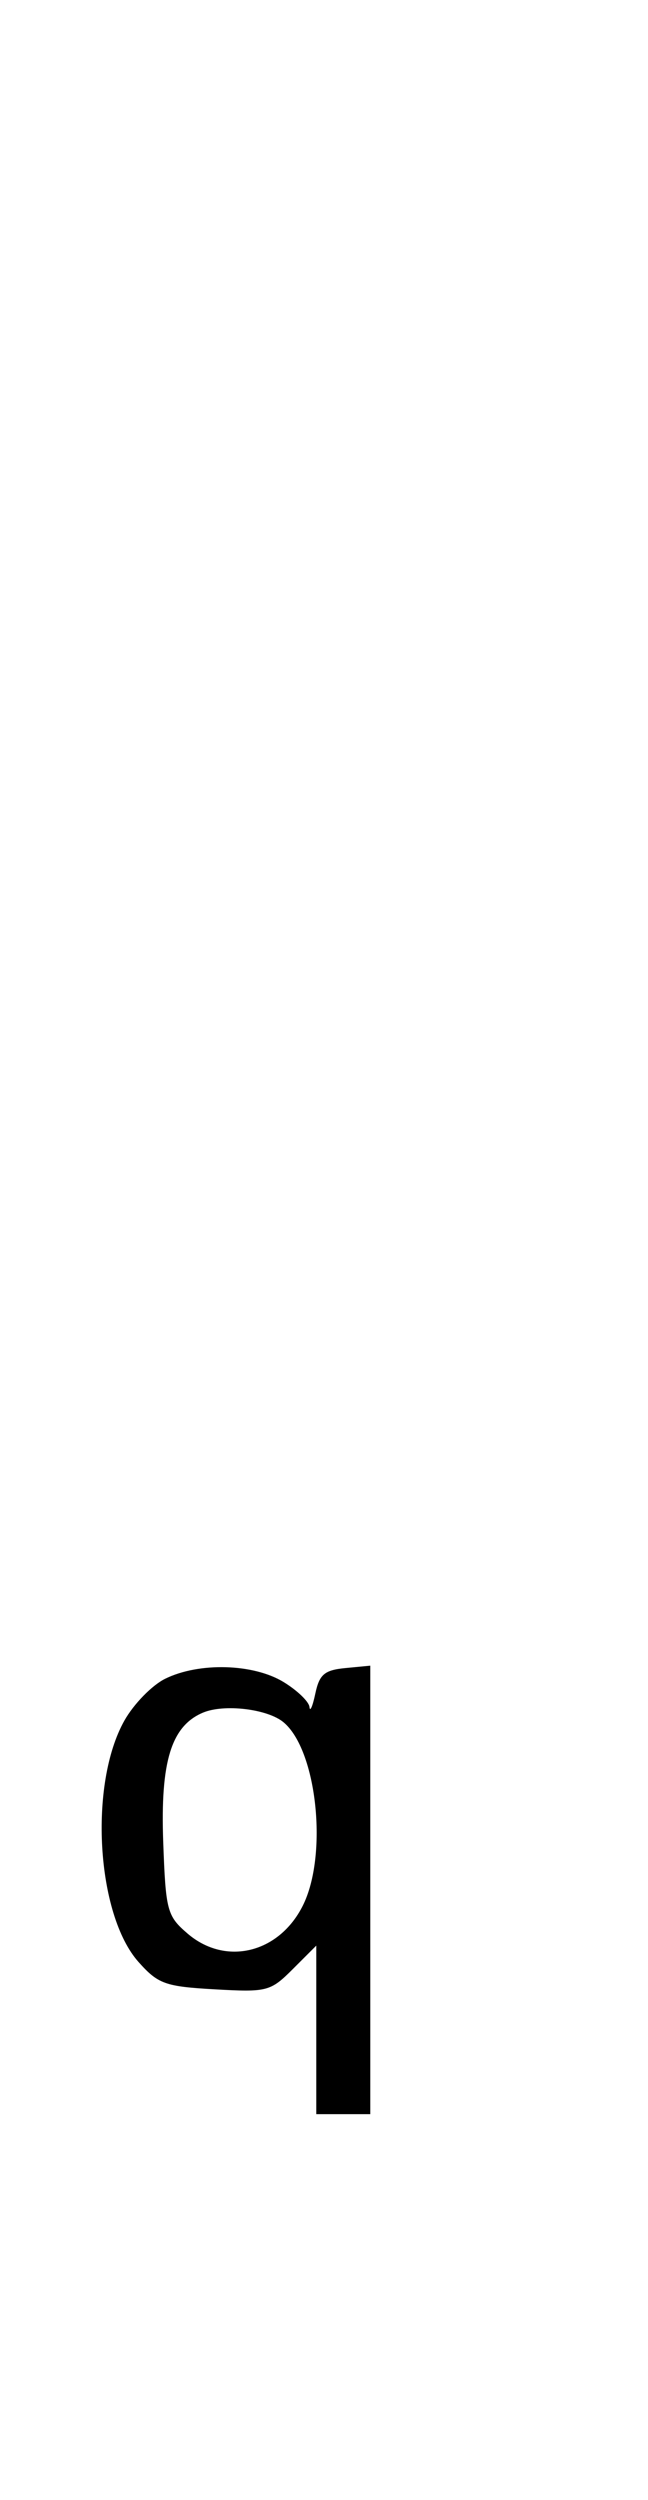 <svg xmlns="http://www.w3.org/2000/svg" width="84" height="324" viewBox="0 0 84 324" version="1.1">
	<path d="M 21.407 217.572 C 19.705 218.411, 17.328 220.851, 16.124 222.993 C 11.489 231.240, 12.487 248.156, 17.971 254.294 C 20.510 257.135, 21.414 257.458, 27.849 257.822 C 34.641 258.205, 35.057 258.097, 37.966 255.188 L 41 252.154 41 263.077 L 41 274 44.500 274 L 48 274 48 244.937 L 48 215.873 44.754 216.187 C 42.059 216.447, 41.401 217.009, 40.873 219.500 C 40.523 221.150, 40.183 221.931, 40.118 221.235 C 40.053 220.540, 38.538 219.079, 36.750 217.989 C 32.832 215.600, 25.791 215.408, 21.407 217.572 M 26.302 221.965 C 22.195 223.706, 20.781 228.310, 21.158 238.716 C 21.481 247.645, 21.657 248.311, 24.306 250.588 C 29.233 254.824, 36.154 253.155, 39.248 246.986 C 42.536 240.432, 41.102 226.815, 36.744 223.202 C 34.659 221.473, 29.035 220.807, 26.302 221.965 " stroke="none" fill="black" fill-rule="evenodd"/>
</svg>
